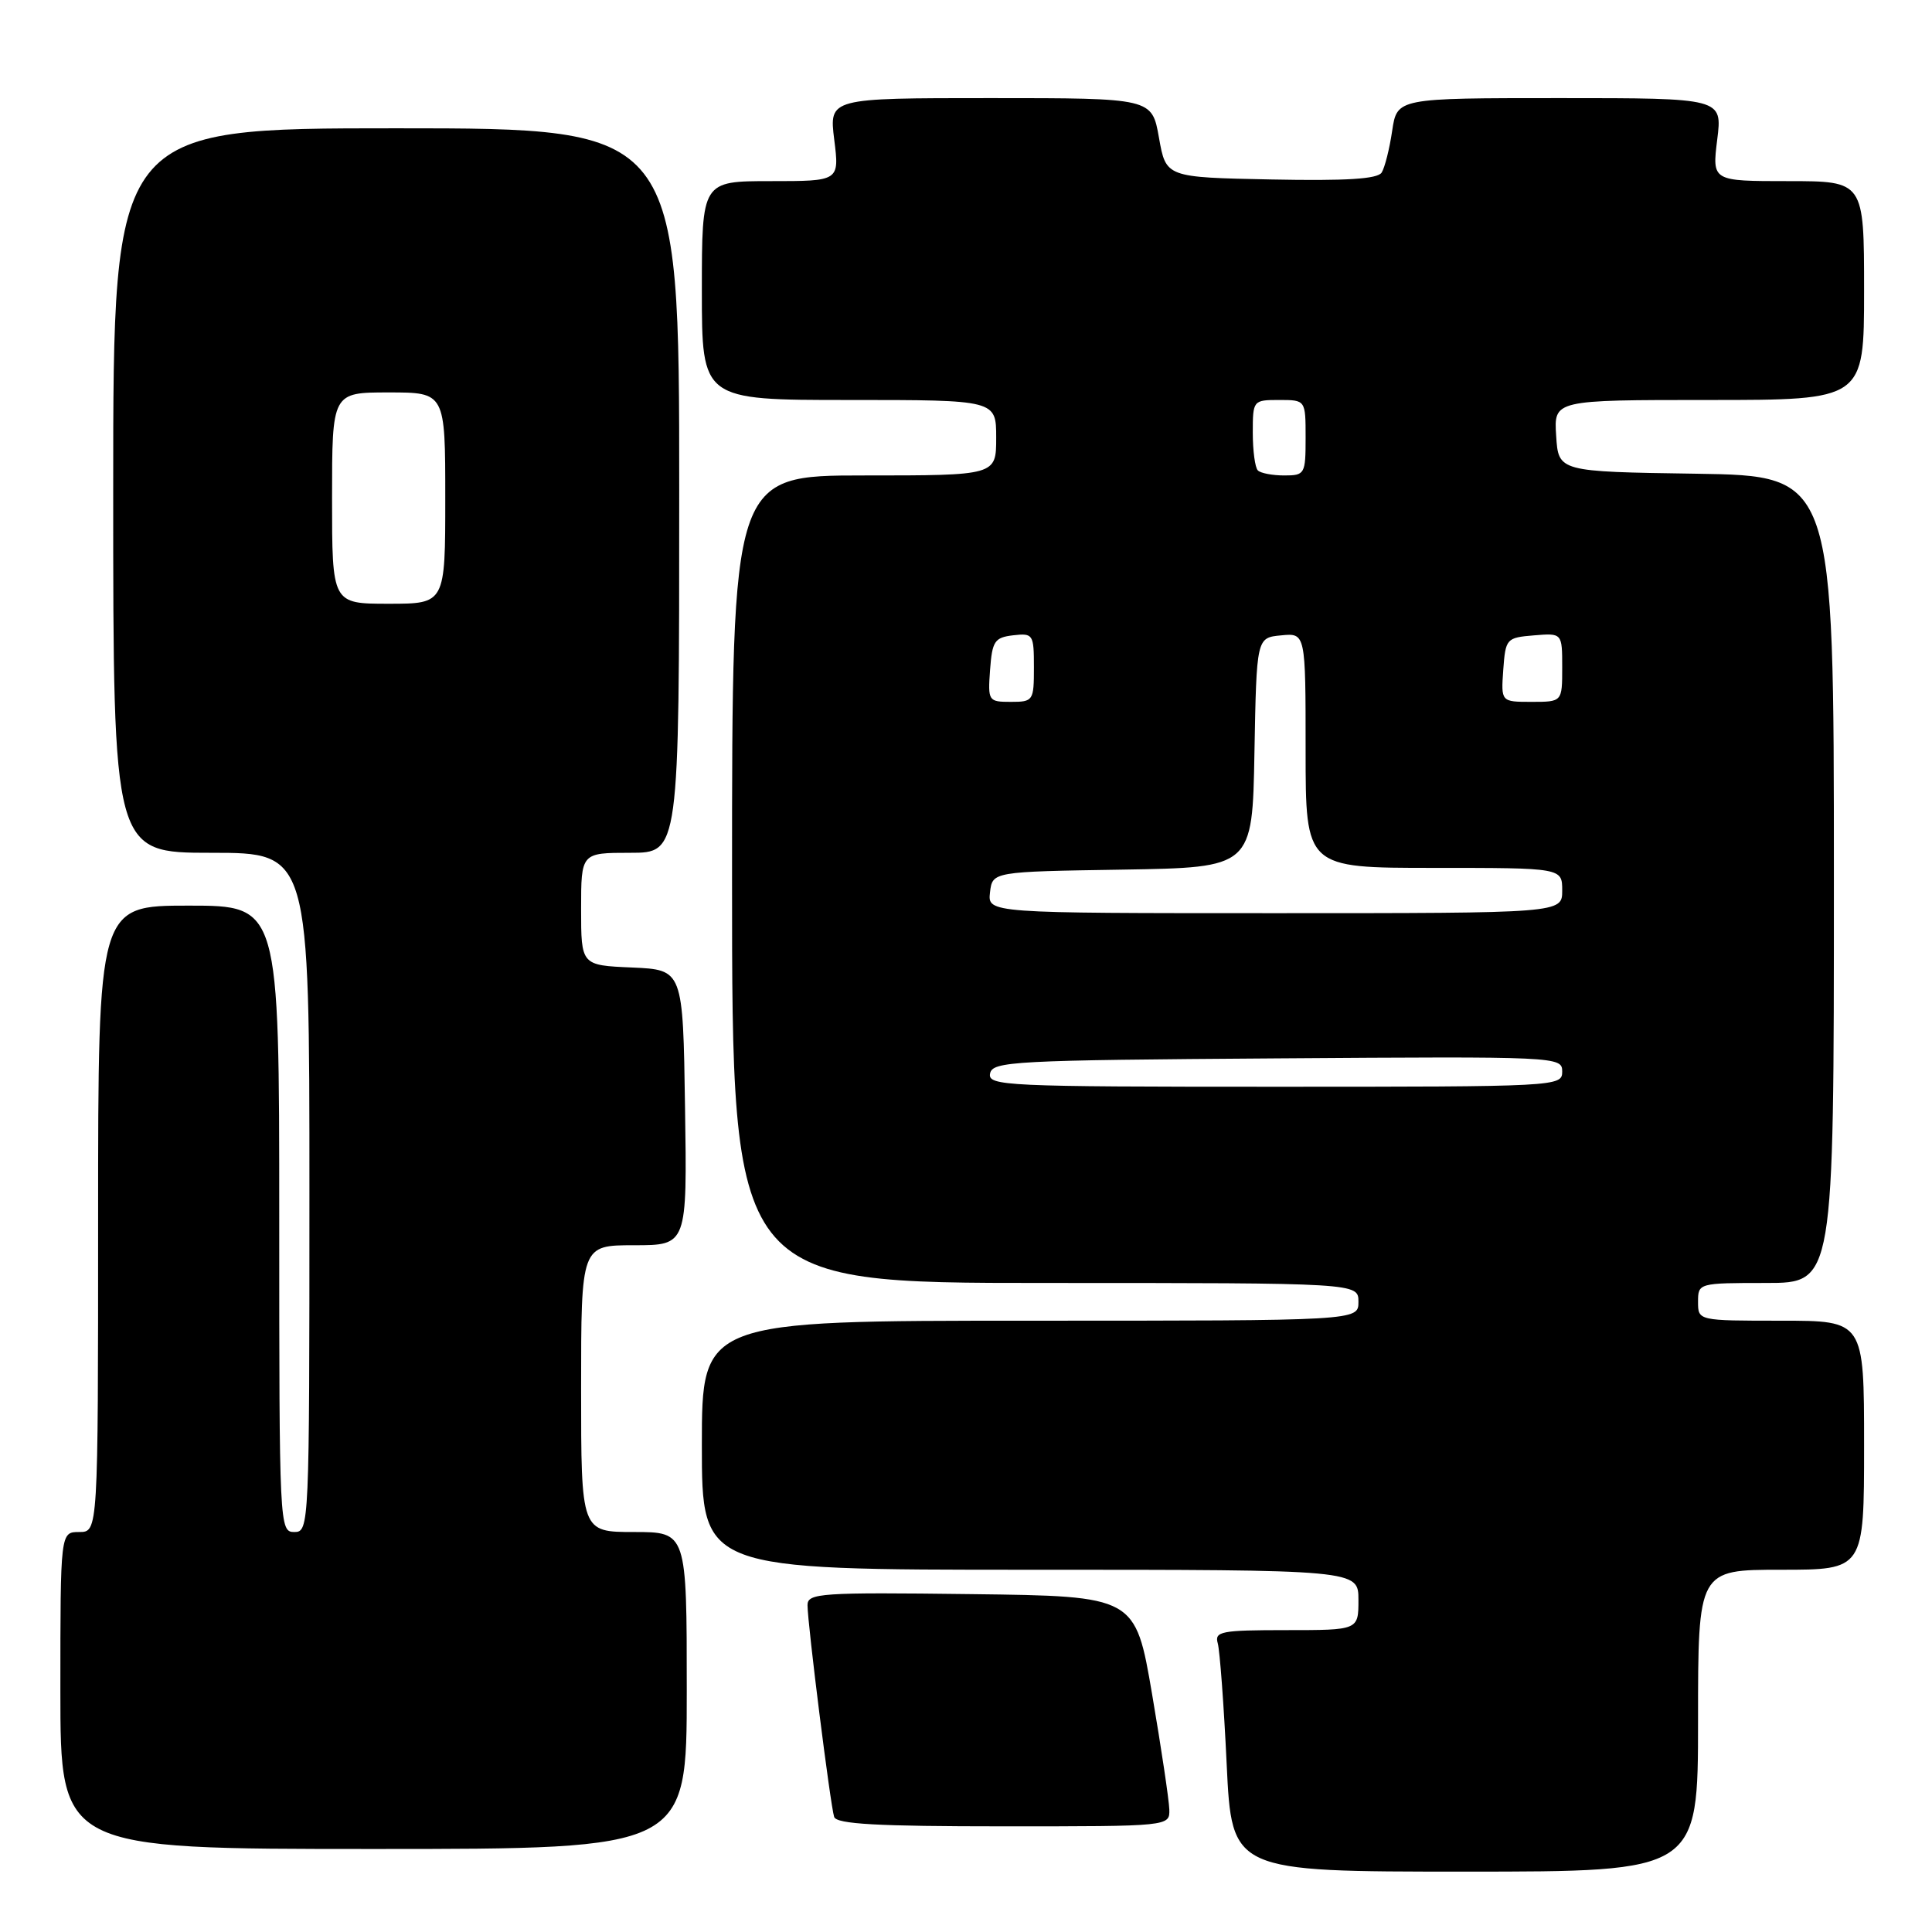<?xml version="1.0" encoding="UTF-8" standalone="no"?>
<!DOCTYPE svg PUBLIC "-//W3C//DTD SVG 1.1//EN" "http://www.w3.org/Graphics/SVG/1.1/DTD/svg11.dtd" >
<svg xmlns="http://www.w3.org/2000/svg" xmlns:xlink="http://www.w3.org/1999/xlink" version="1.1" viewBox="0 0 256 256">
 <g >
 <path fill="currentColor"
d=" M 225.00 228.00 C 225.00 208.00 225.00 208.00 236.00 208.00 C 247.00 208.00 247.00 208.00 247.00 191.50 C 247.00 175.00 247.00 175.00 236.00 175.00 C 225.00 175.00 225.00 175.00 225.00 172.50 C 225.00 170.02 225.07 170.00 234.00 170.00 C 243.00 170.00 243.00 170.00 243.00 116.52 C 243.00 63.05 243.00 63.05 224.75 62.77 C 206.50 62.50 206.50 62.50 206.20 57.75 C 205.89 53.00 205.89 53.00 226.45 53.00 C 247.00 53.00 247.00 53.00 247.00 38.50 C 247.00 24.00 247.00 24.00 236.93 24.00 C 226.86 24.00 226.86 24.00 227.54 18.50 C 228.23 13.00 228.23 13.00 206.68 13.00 C 185.12 13.00 185.12 13.00 184.47 17.33 C 184.12 19.72 183.49 22.21 183.08 22.86 C 182.55 23.72 178.40 23.98 168.42 23.78 C 154.50 23.50 154.50 23.50 153.57 18.25 C 152.64 13.00 152.64 13.00 131.25 13.00 C 109.86 13.00 109.86 13.00 110.54 18.50 C 111.23 24.00 111.23 24.00 102.12 24.00 C 93.00 24.00 93.00 24.00 93.00 38.50 C 93.00 53.00 93.00 53.00 112.50 53.00 C 132.00 53.00 132.00 53.00 132.00 58.00 C 132.00 63.00 132.00 63.00 114.50 63.00 C 97.00 63.00 97.00 63.00 97.00 116.50 C 97.00 170.00 97.00 170.00 138.50 170.00 C 180.00 170.00 180.00 170.00 180.00 172.50 C 180.00 175.00 180.00 175.00 136.50 175.00 C 93.00 175.00 93.00 175.00 93.00 191.50 C 93.00 208.00 93.00 208.00 136.50 208.00 C 180.00 208.00 180.00 208.00 180.00 212.00 C 180.00 216.00 180.00 216.00 170.43 216.00 C 161.80 216.00 160.91 216.17 161.36 217.75 C 161.63 218.71 162.17 225.91 162.54 233.75 C 163.22 248.00 163.22 248.00 194.11 248.00 C 225.00 248.00 225.00 248.00 225.00 228.00 Z  M 91.00 224.00 C 91.00 203.00 91.00 203.00 84.00 203.00 C 77.00 203.00 77.00 203.00 77.00 184.00 C 77.00 165.00 77.00 165.00 84.02 165.00 C 91.05 165.00 91.05 165.00 90.77 146.75 C 90.50 128.50 90.50 128.50 83.75 128.20 C 77.00 127.91 77.00 127.91 77.00 120.45 C 77.00 113.00 77.00 113.00 83.50 113.00 C 90.00 113.00 90.00 113.00 90.00 65.00 C 90.00 17.00 90.00 17.00 52.50 17.00 C 15.00 17.00 15.00 17.00 15.00 65.00 C 15.00 113.00 15.00 113.00 28.00 113.00 C 41.00 113.00 41.00 113.00 41.00 158.00 C 41.00 202.33 40.97 203.00 39.00 203.00 C 37.03 203.00 37.00 202.33 37.00 161.50 C 37.00 120.00 37.00 120.00 25.00 120.00 C 13.00 120.00 13.00 120.00 13.00 161.50 C 13.00 203.00 13.00 203.00 10.50 203.00 C 8.00 203.00 8.00 203.00 8.00 224.00 C 8.00 245.00 8.00 245.00 49.50 245.00 C 91.00 245.00 91.00 245.00 91.00 224.00 Z  M 154.94 239.75 C 154.90 238.51 153.88 231.65 152.66 224.50 C 150.44 211.50 150.44 211.50 128.72 211.23 C 108.71 210.98 107.00 211.10 107.00 212.69 C 107.00 215.13 110.03 239.24 110.53 240.75 C 110.84 241.70 116.23 242.00 132.97 242.00 C 155.00 242.00 155.00 242.00 154.94 239.75 Z  M 131.19 142.25 C 131.50 140.63 134.24 140.48 169.26 140.24 C 206.50 139.98 207.00 140.00 207.00 141.99 C 207.00 143.97 206.41 144.00 168.93 144.00 C 133.20 144.00 130.87 143.89 131.19 142.25 Z  M 131.18 118.25 C 131.50 115.50 131.50 115.50 148.72 115.23 C 165.95 114.95 165.95 114.95 166.22 99.73 C 166.50 84.50 166.50 84.50 169.75 84.19 C 173.00 83.87 173.00 83.87 173.00 99.44 C 173.00 115.00 173.00 115.00 190.00 115.00 C 207.00 115.00 207.00 115.00 207.00 118.00 C 207.00 121.00 207.00 121.00 168.93 121.00 C 130.87 121.00 130.87 121.00 131.18 118.25 Z  M 131.19 88.75 C 131.47 84.95 131.79 84.47 134.25 84.18 C 136.89 83.88 137.00 84.04 137.00 88.43 C 137.00 92.86 136.91 93.00 133.94 93.00 C 130.96 93.00 130.89 92.89 131.19 88.75 Z  M 199.19 88.75 C 199.49 84.62 199.61 84.49 203.25 84.19 C 207.00 83.88 207.00 83.88 207.00 88.44 C 207.00 93.00 207.00 93.00 202.94 93.00 C 198.89 93.00 198.89 93.00 199.19 88.75 Z  M 166.67 62.33 C 166.30 61.97 166.00 59.72 166.00 57.33 C 166.00 53.05 166.04 53.00 169.50 53.00 C 173.00 53.00 173.00 53.00 173.00 58.00 C 173.00 62.82 172.90 63.00 170.17 63.00 C 168.61 63.00 167.03 62.70 166.67 62.33 Z  M 44.00 66.00 C 44.00 52.00 44.00 52.00 51.50 52.00 C 59.00 52.00 59.00 52.00 59.00 66.00 C 59.00 80.00 59.00 80.00 51.50 80.00 C 44.00 80.00 44.00 80.00 44.00 66.00 Z "/>
</g>
</svg>